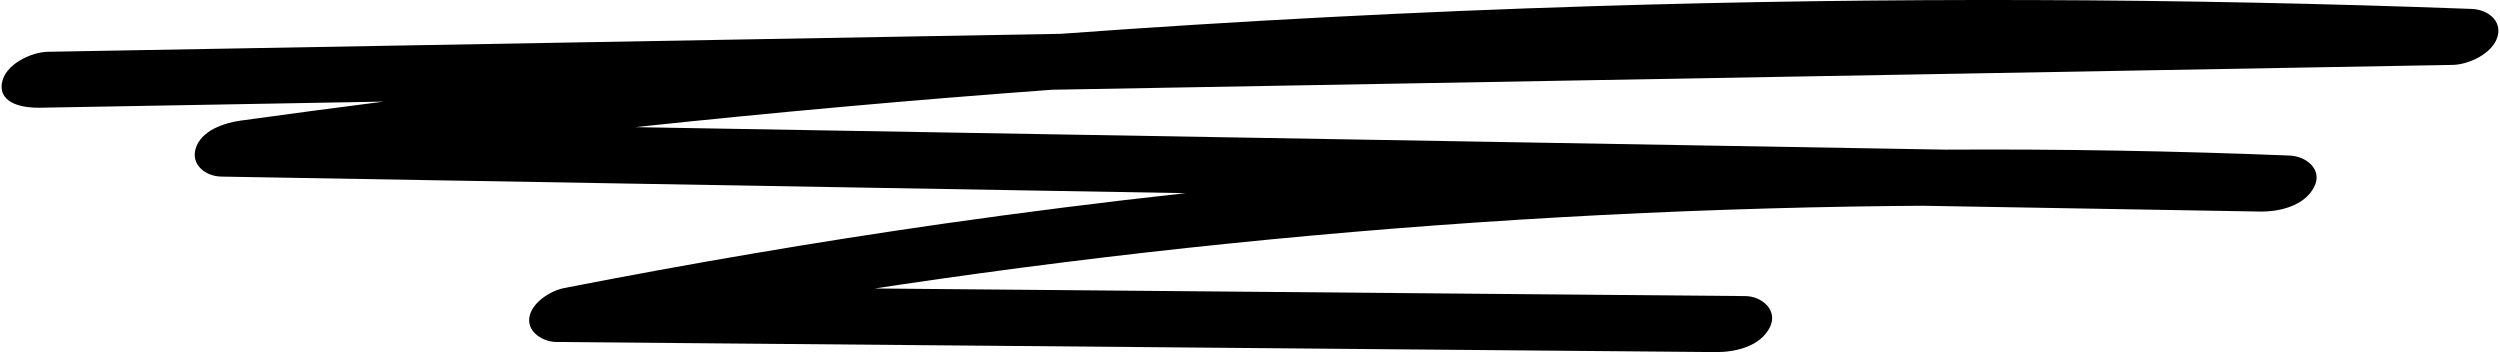 <svg width="284" height="40" viewBox="0 0 284 40" fill="none" xmlns="http://www.w3.org/2000/svg">
<g clip-path="url(#clip0_101_1372)">
<path d="M181.034 0.698C160.838 1.323 140.654 2.371 120.504 3.842C102.218 4.166 83.929 4.49 65.644 4.814C45.579 5.172 25.515 5.525 5.454 5.882C3.513 5.916 0.507 7.341 0.209 9.493C-0.118 11.867 2.818 12.264 4.472 12.238C17.51 12.006 30.548 11.775 43.586 11.543C38.159 12.235 32.74 12.952 27.32 13.703C25.442 13.964 22.82 14.843 22.221 16.897C21.686 18.729 23.359 20.028 25.135 20.061C55.245 20.577 85.358 21.096 115.468 21.612C121.876 21.721 128.284 21.834 134.692 21.943C125.474 22.951 116.268 24.112 107.089 25.424C92.695 27.488 78.361 29.935 64.09 32.722C62.549 33.023 60.363 34.372 60.129 36.102C59.9 37.755 61.722 38.836 63.184 38.849C97.427 39.147 131.67 39.448 165.913 39.745C175.569 39.828 185.221 39.914 194.876 39.997C197.088 40.017 199.925 39.385 201.039 37.213C202.035 35.268 200.17 33.651 198.269 33.635C165.305 33.347 132.341 33.059 99.378 32.772C100.297 32.633 101.213 32.491 102.132 32.355C114.588 30.51 127.087 28.946 139.613 27.666C164.677 25.107 189.853 23.682 215.046 23.401C216.161 23.388 217.288 23.381 218.412 23.374C231.182 23.593 243.949 23.814 256.719 24.032C258.928 24.069 261.775 23.407 262.883 21.248C263.901 19.264 261.997 17.747 260.112 17.671C247.081 17.148 234.036 16.923 220.995 16.999C203.923 16.705 186.851 16.414 169.779 16.12C139.669 15.604 109.556 15.085 79.446 14.569C77.019 14.526 74.588 14.486 72.161 14.443C87.927 12.767 103.719 11.348 119.532 10.194C152.495 9.609 185.462 9.027 218.426 8.442C238.49 8.085 258.555 7.731 278.616 7.374C280.457 7.341 283.162 6.078 283.714 4.18C284.257 2.325 282.57 1.081 280.801 1.015C247.56 -0.222 214.279 -0.331 181.034 0.698Z" fill="black"/>
</g>
<defs>
<clipPath id="clip0_101_1372">
<rect width="283.634" height="40" fill="white" transform="translate(0.183)"/>
</clipPath>
</defs>
</svg>
